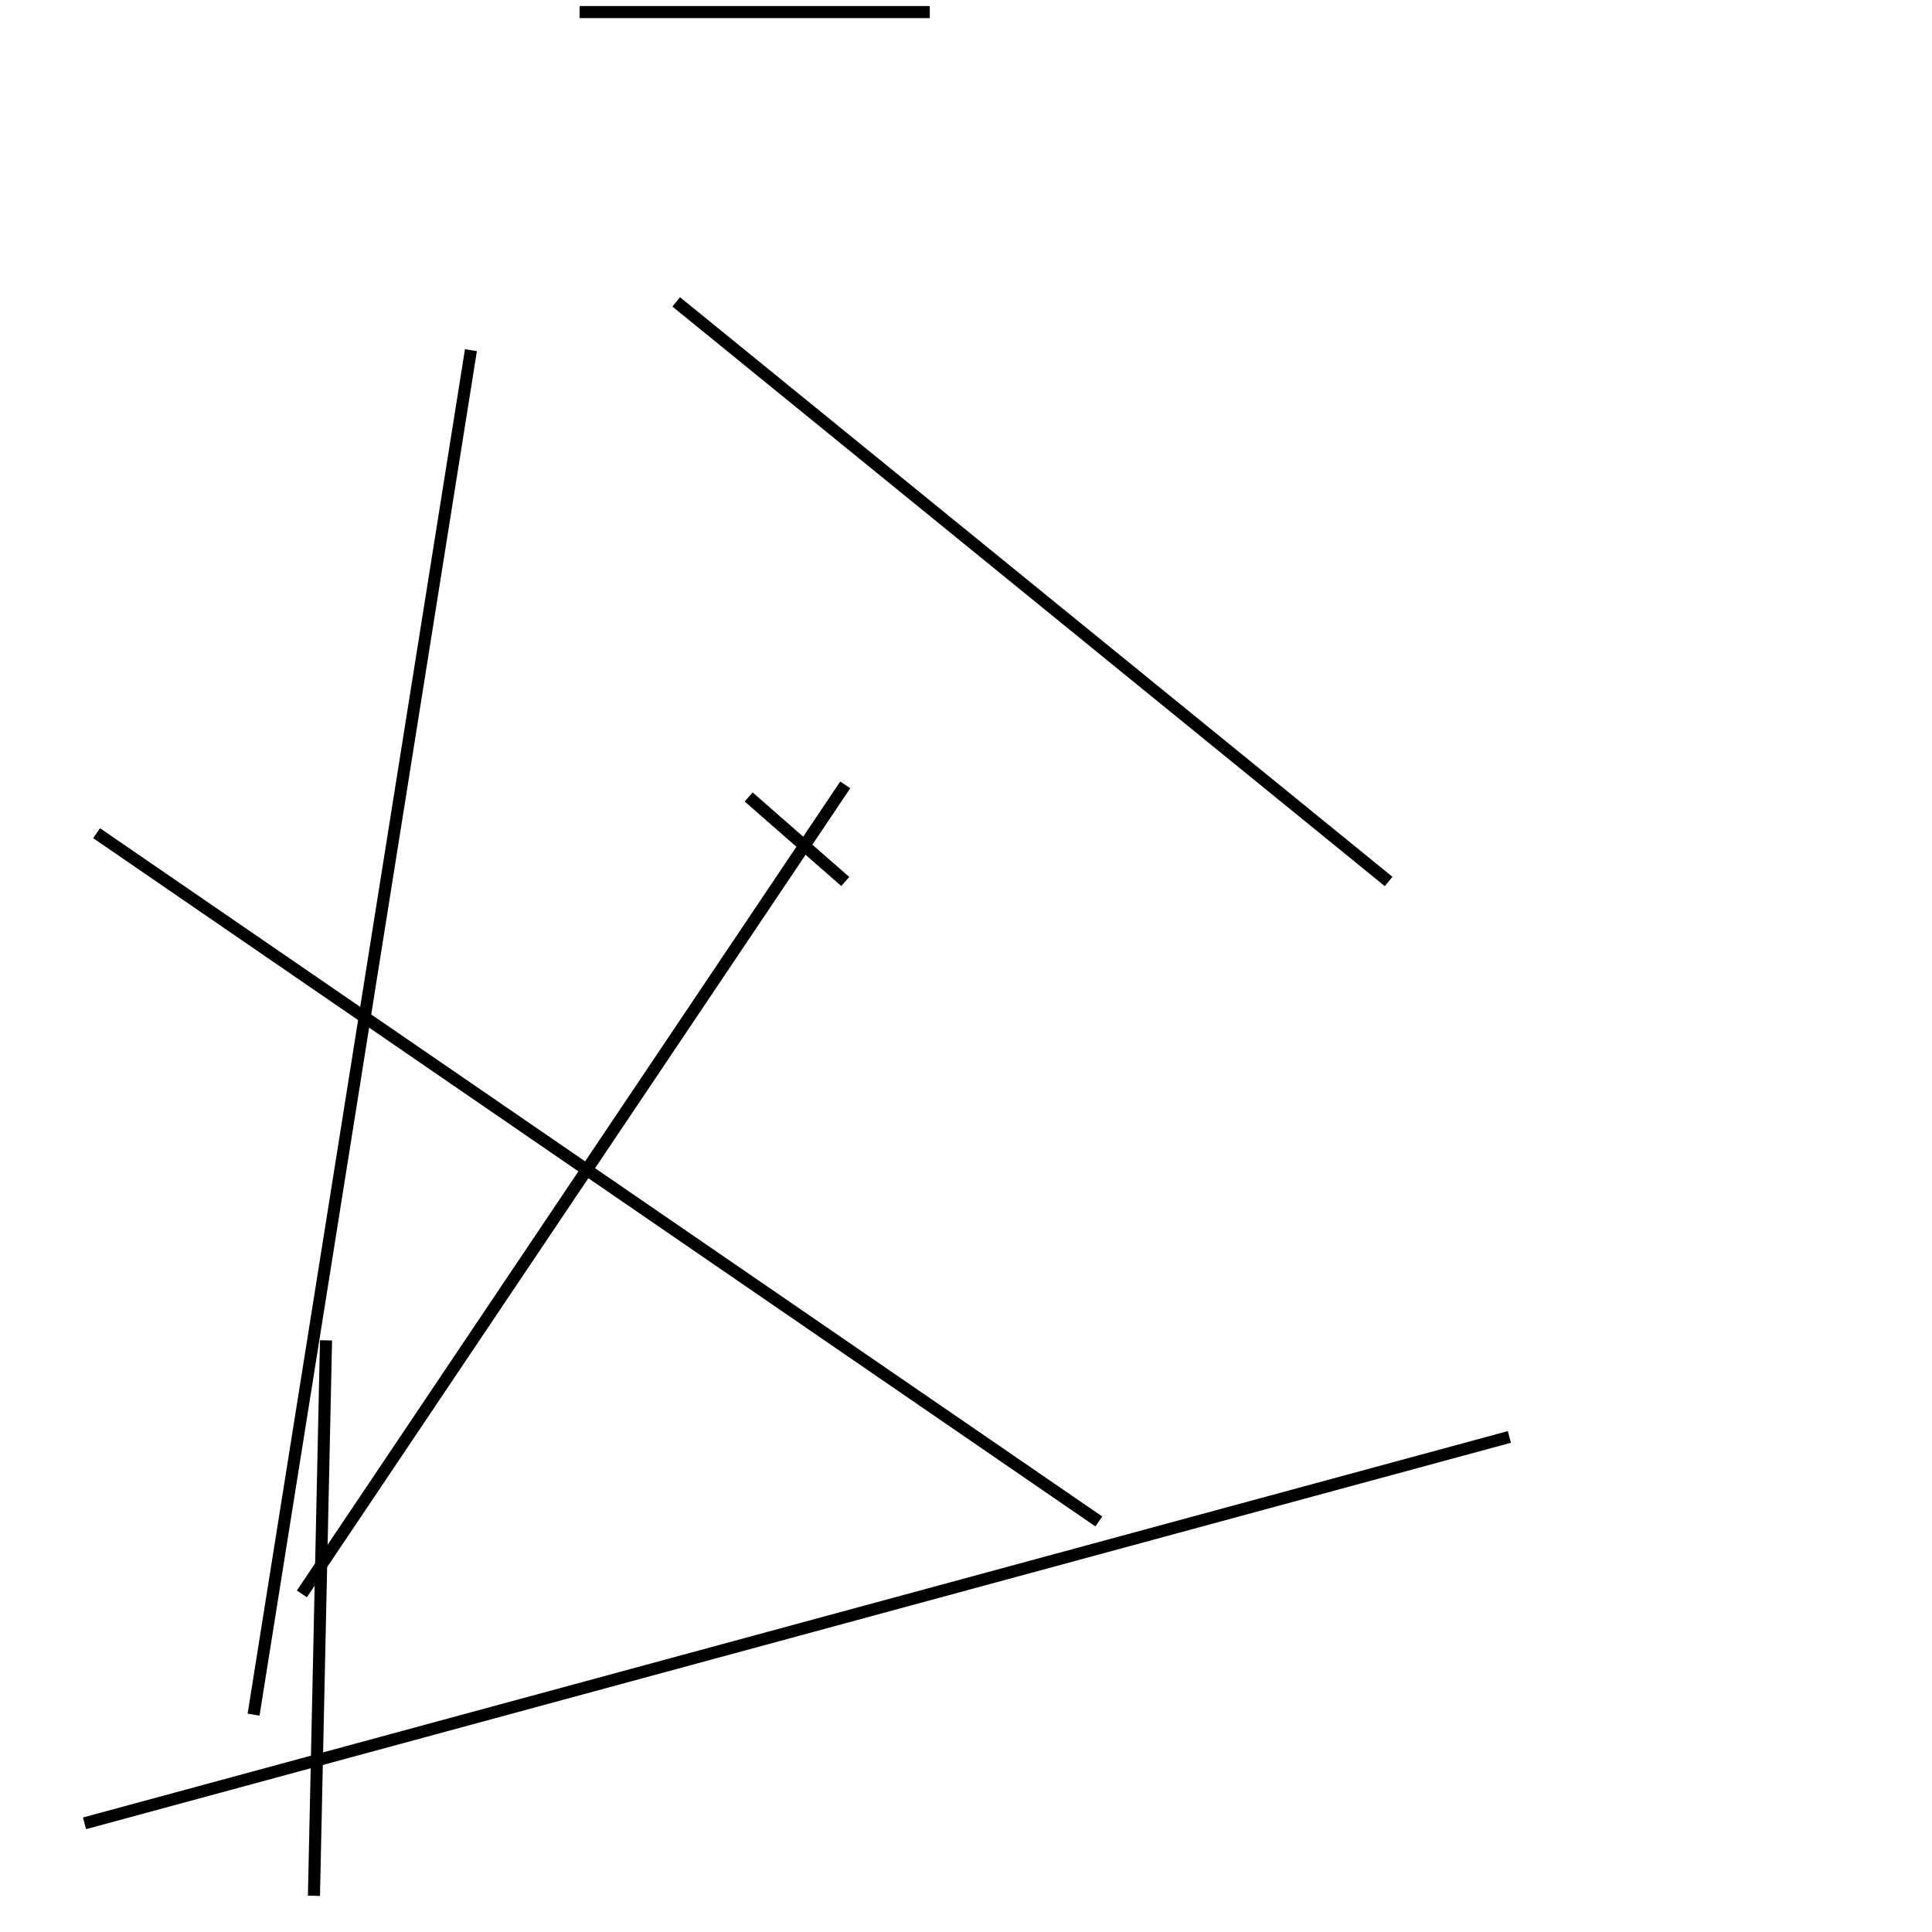 <?xml version="1.0" encoding="utf-8" ?>
<svg baseProfile="full" height="160" version="1.1" width="160" xmlns="http://www.w3.org/2000/svg" xmlns:ev="http://www.w3.org/2001/xml-events" xmlns:xlink="http://www.w3.org/1999/xlink"><defs /><line stroke="black" stroke-width="1" x1="125" x2="7" y1="119" y2="151" /><line stroke="black" stroke-width="1" x1="91" x2="8" y1="126" y2="69" /><line stroke="black" stroke-width="1" x1="26" x2="27" y1="157" y2="111" /><line stroke="black" stroke-width="1" x1="115" x2="56" y1="73" y2="25" /><line stroke="black" stroke-width="1" x1="62" x2="70" y1="66" y2="73" /><line stroke="black" stroke-width="1" x1="21" x2="39" y1="142" y2="29" /><line stroke="black" stroke-width="1" x1="70" x2="25" y1="65" y2="132" /><line stroke="black" stroke-width="1" x1="77" x2="48" y1="1" y2="1" /></svg>